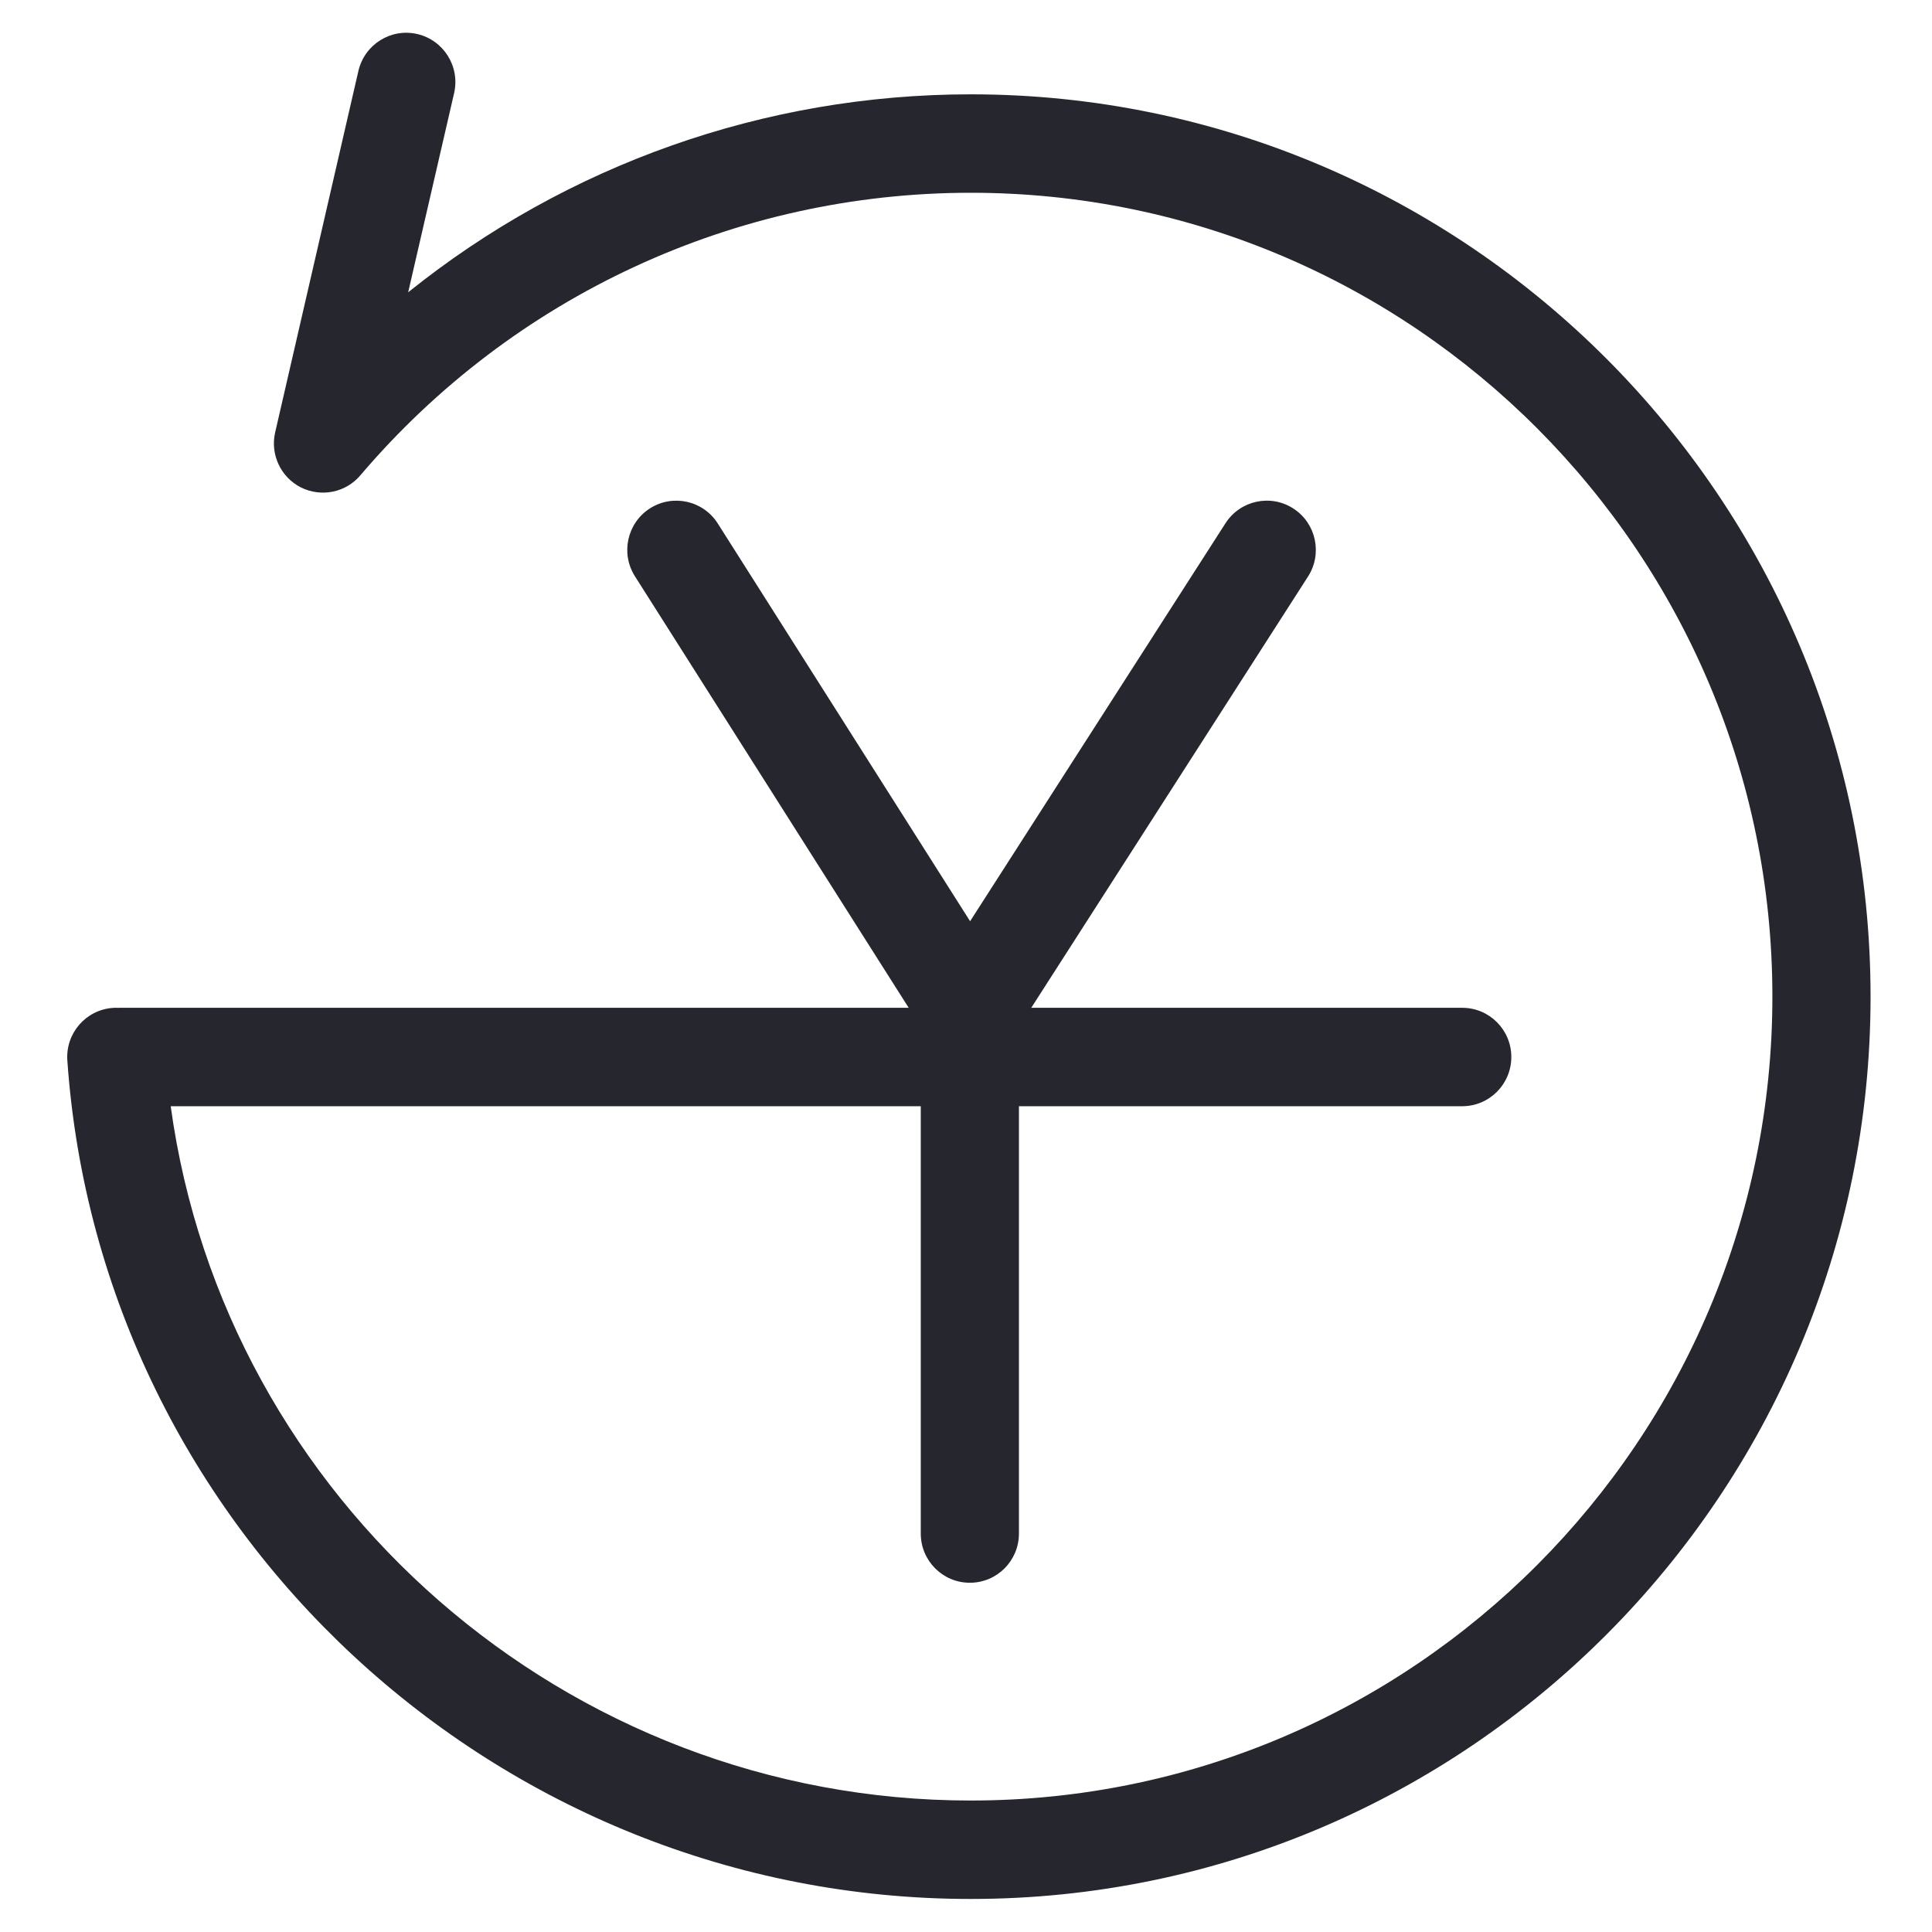 <?xml version="1.0" encoding="UTF-8" standalone="no"?>
<svg width="200px" height="200px" viewBox="0 0 200 200" version="1.1" xmlns="http://www.w3.org/2000/svg" xmlns:xlink="http://www.w3.org/1999/xlink">
    <!-- Generator: Sketch 3.7 (28169) - http://www.bohemiancoding.com/sketch -->
    <title>退换货</title>
    <desc>Created with Sketch.</desc>
    <defs></defs>
    <g id="侧边栏" stroke="none" stroke-width="1" fill="none" fill-rule="evenodd">
        <g id="退换货" fill="#26262E">
            <g id="Group" transform="translate(6, 3)">
                <path d="M94.399,160.846 C91.589,160.846 89.318,158.569 89.318,155.752 L89.318,103.299 L59.731,56.661 C58.221,54.281 58.923,51.138 61.285,49.625 C63.663,48.116 66.798,48.82 68.302,51.189 L94.424,92.366 L120.861,51.168 C122.385,48.799 125.525,48.116 127.883,49.64 C130.246,51.163 130.922,54.317 129.407,56.681 L99.48,103.315 L99.48,155.752 C99.48,158.569 97.209,160.846 94.399,160.846" id="Fill-1"></path>
                <path d="M94.488,193.58 C45.446,193.58 4.365,155.455 0.971,106.773 C0.778,103.966 2.886,101.536 5.686,101.337 C5.869,101.327 6.052,101.316 6.235,101.332 C6.296,101.327 6.357,101.327 6.418,101.327 L145.37,101.327 C148.175,101.327 150.451,103.604 150.451,106.422 C150.451,109.234 148.175,111.516 145.37,111.516 L11.672,111.516 C17.246,152.24 52.61,183.39 94.488,183.39 C140.248,183.39 177.477,146.06 177.477,100.17 C177.477,54.285 140.248,16.955 94.488,16.955 C70.15,16.955 47.117,27.619 31.3,46.21 C29.781,48.003 27.245,48.498 25.152,47.458 C23.058,46.398 21.961,44.045 22.484,41.762 L31.102,4.345 C31.737,1.604 34.465,-0.113 37.199,0.524 C39.933,1.161 41.64,3.897 41.01,6.638 L36.254,27.257 C52.656,14.087 73.117,6.765 94.488,6.765 C145.848,6.765 187.64,48.671 187.64,100.17 C187.64,151.675 145.848,193.58 94.488,193.58" id="Fill-3"></path>
            </g>
        </g>
    </g>
</svg>